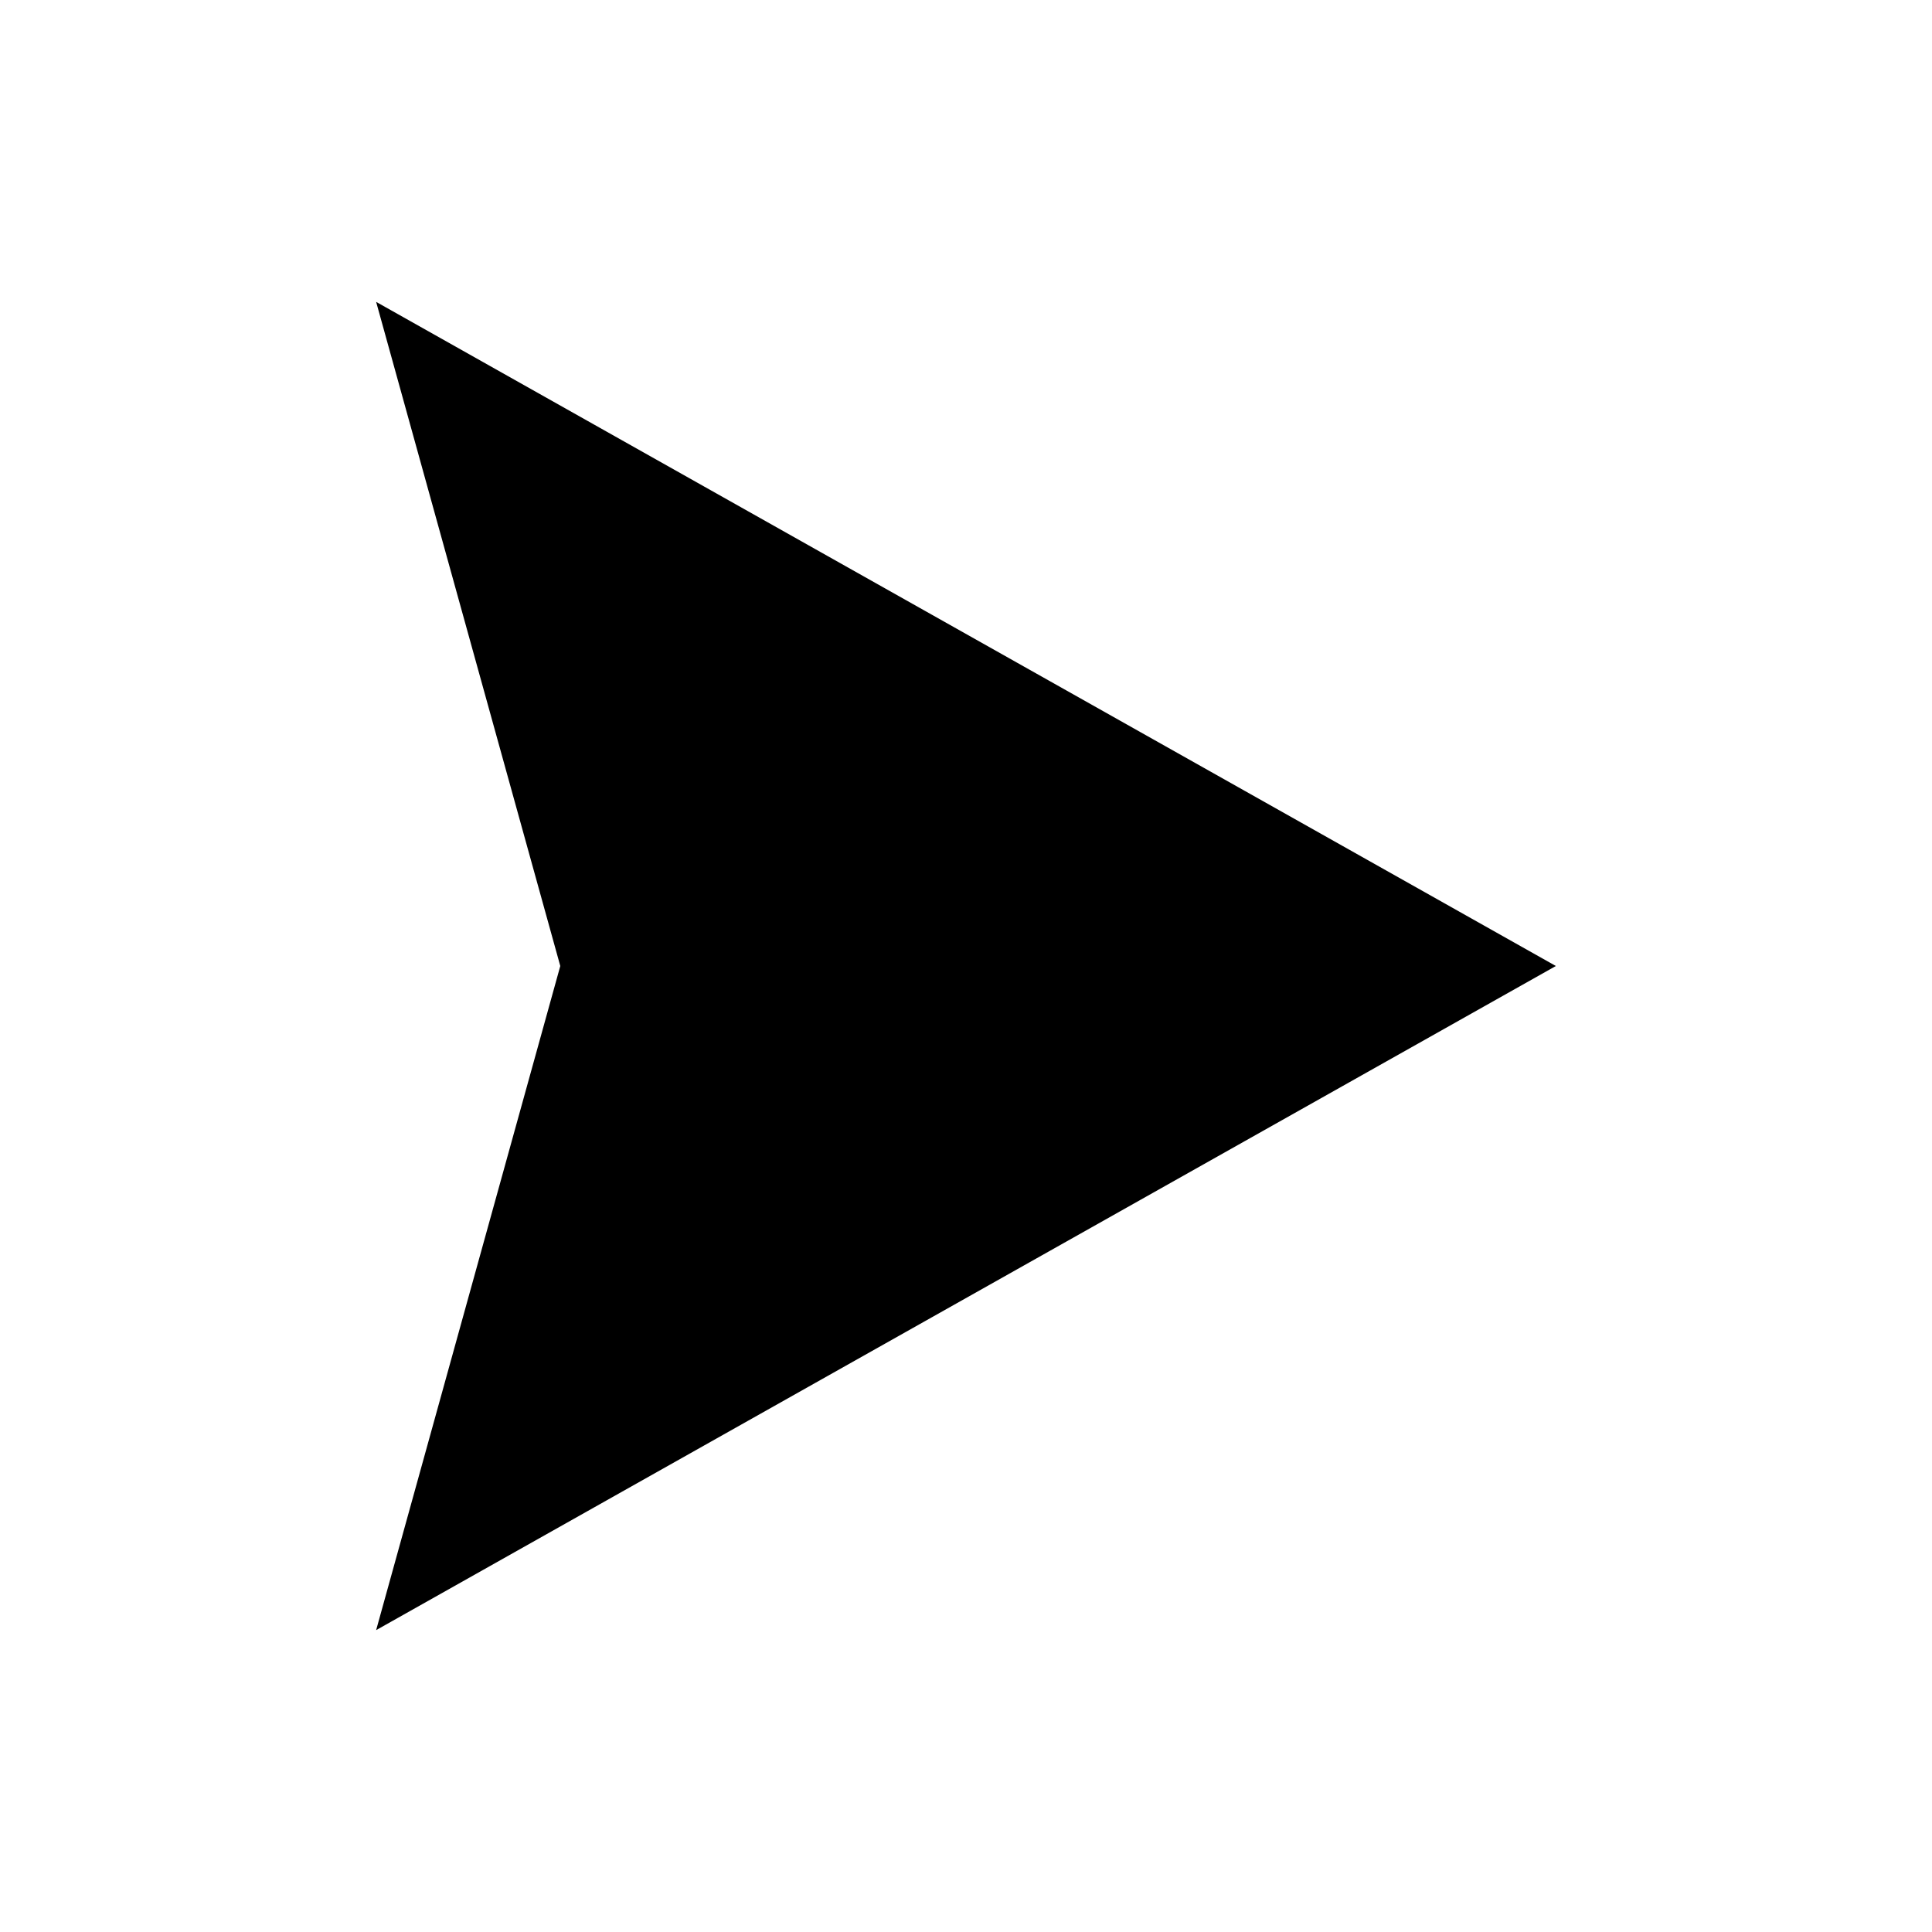 <svg id="icon" xmlns="http://www.w3.org/2000/svg" viewBox="0 0 32 32"><defs><style>.cls-1{fill-rule:evenodd;}</style></defs><title>arrow-go</title><polygon class="cls-1" points="9.28 16 6.23 27 25.77 16 6.23 5 9.28 16"/></svg>